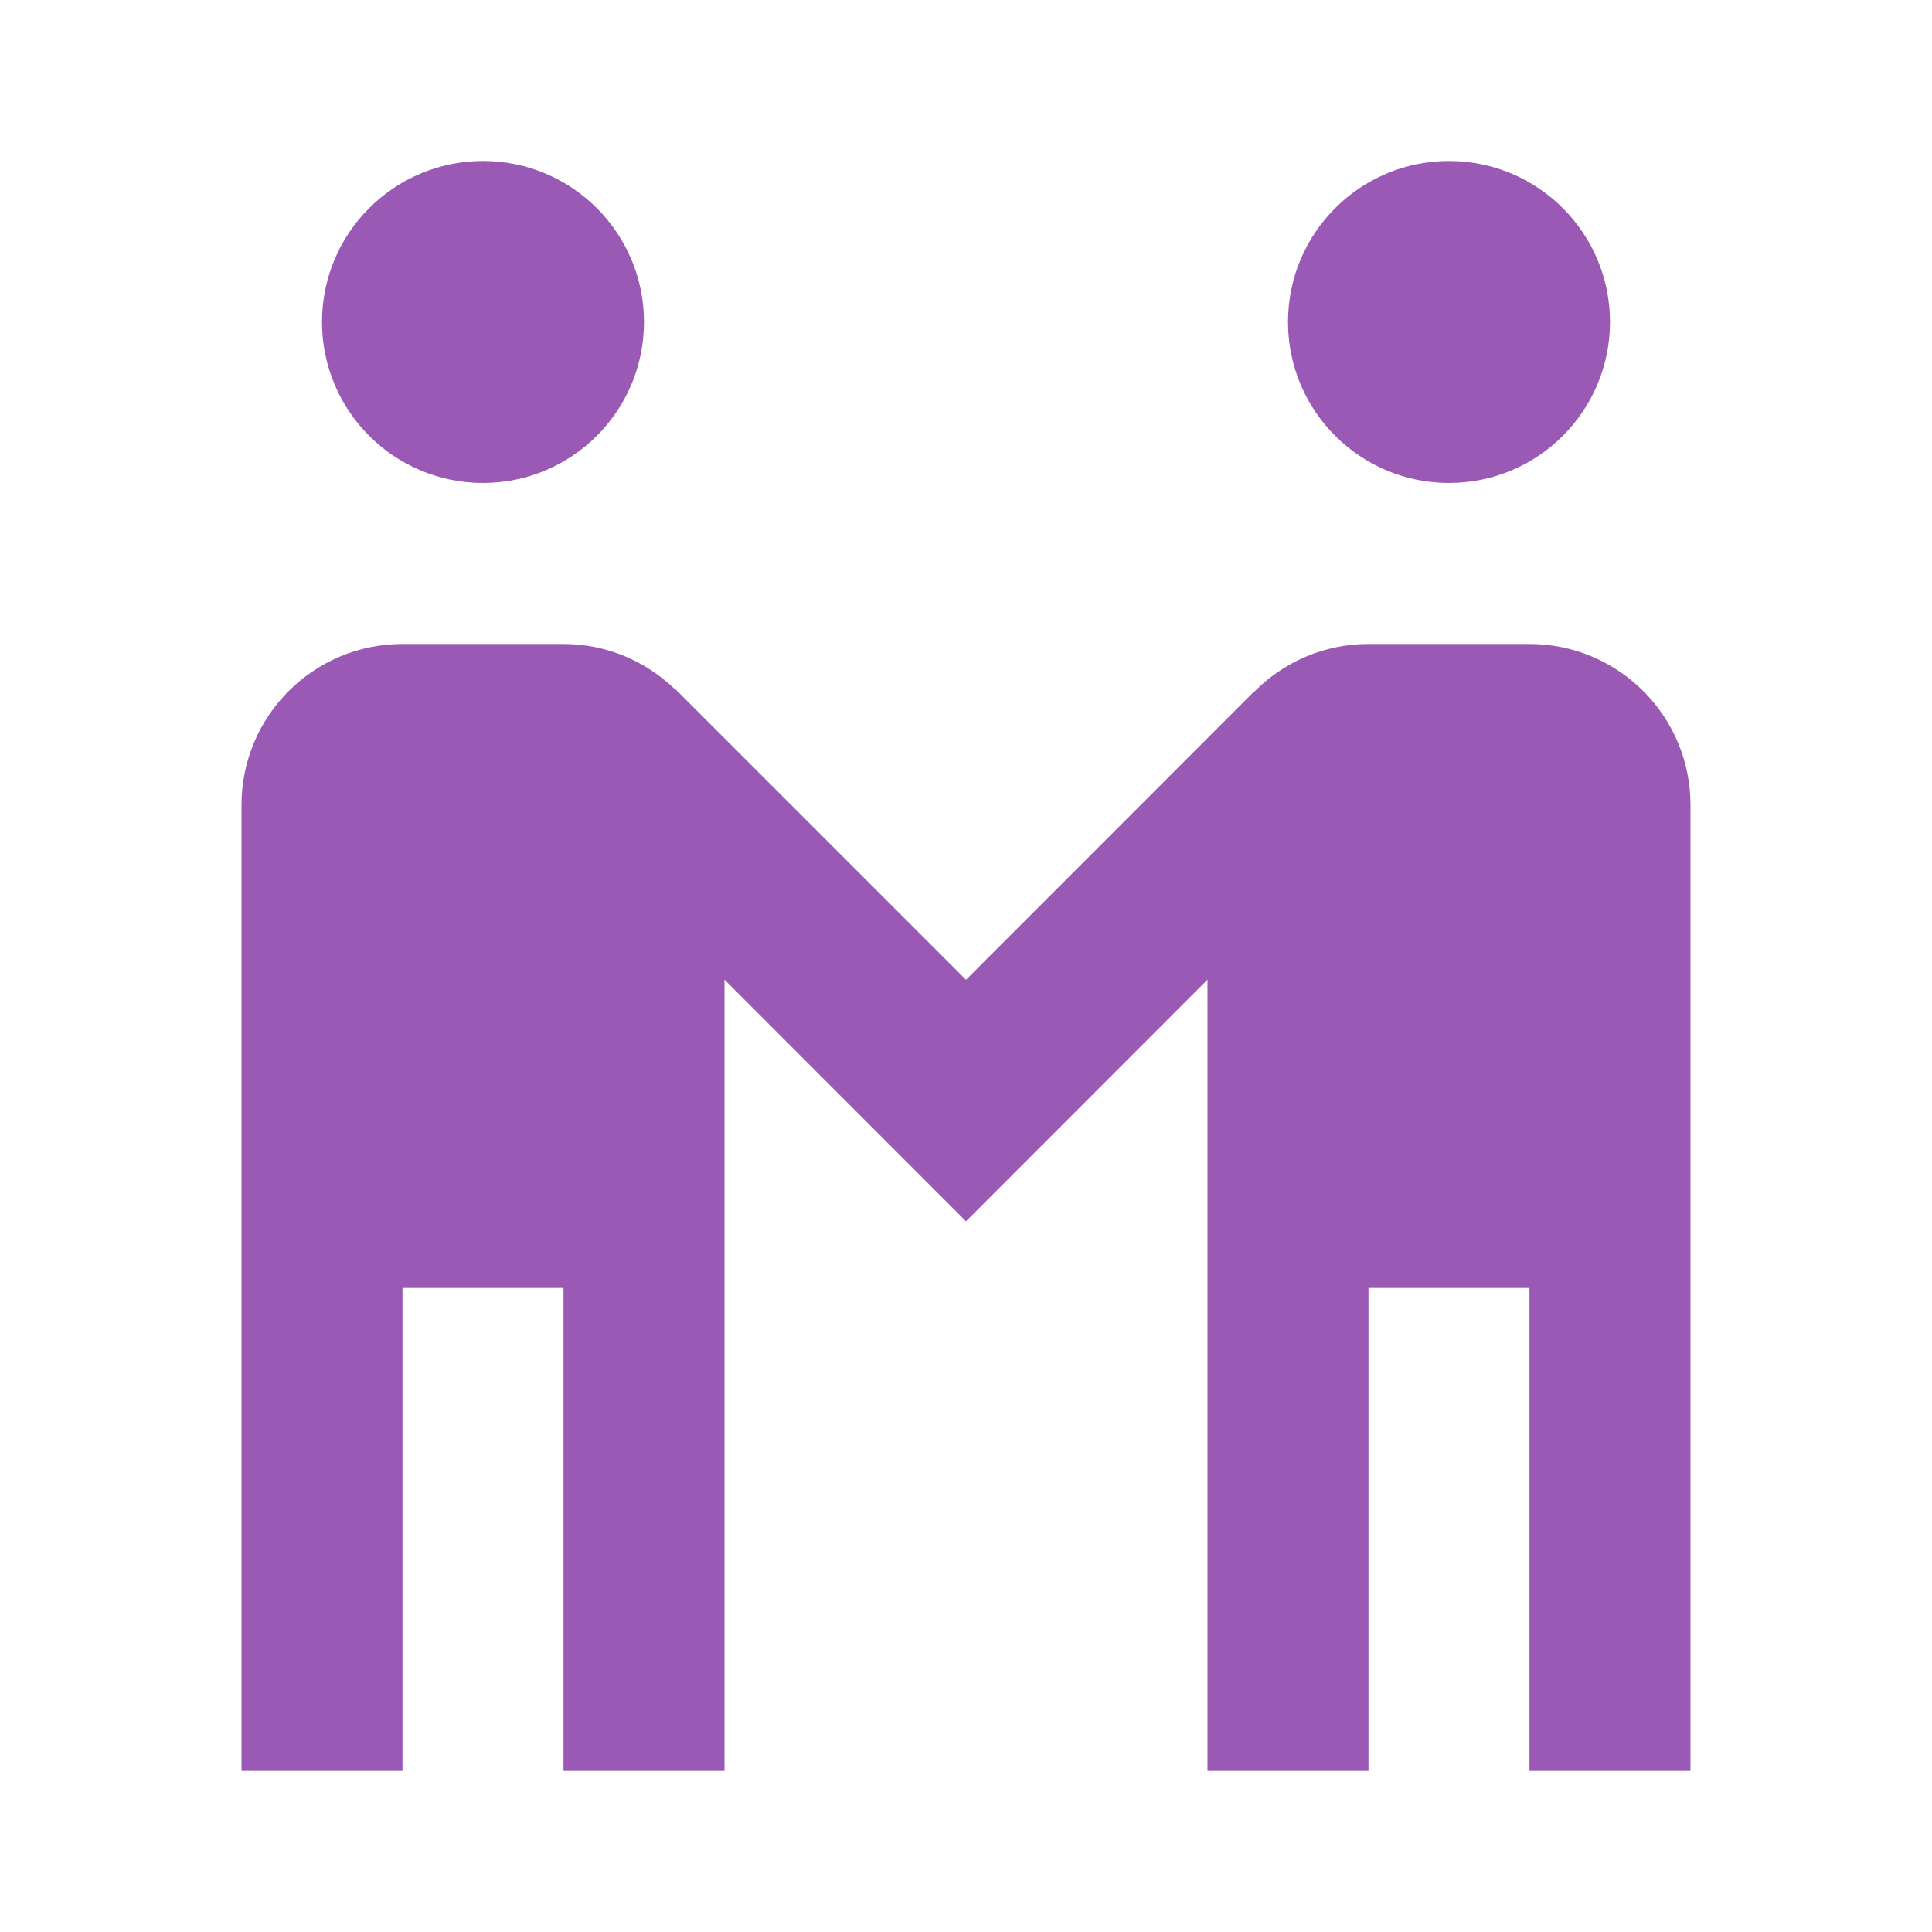 <svg xmlns="http://www.w3.org/2000/svg" x="0px" y="0px"
width="64" height="64"
viewBox="0 0 172 172"
style=" fill:#000000;"><g fill="none" fill-rule="nonzero" stroke="none" stroke-width="1" stroke-linecap="butt" stroke-linejoin="miter" stroke-miterlimit="10" stroke-dasharray="" stroke-dashoffset="0" font-family="none" font-weight="none" font-size="none" text-anchor="none" style="mix-blend-mode: normal"><path d="M0,172v-172h172v172z" fill="none"></path><g fill="#9b59b6"><path d="M43,14.333c-7.916,0 -14.333,6.417 -14.333,14.333c0,7.916 6.417,14.333 14.333,14.333c7.916,0 14.333,-6.417 14.333,-14.333c0,-7.916 -6.417,-14.333 -14.333,-14.333zM129,14.333c-7.916,0 -14.333,6.417 -14.333,14.333c0,7.916 6.417,14.333 14.333,14.333c7.916,0 14.333,-6.417 14.333,-14.333c0,-7.916 -6.417,-14.333 -14.333,-14.333zM35.833,57.333c-7.919,0 -14.333,6.414 -14.333,14.333v43v43h14.333v-43h14.333v43h14.333v-50.167v-20.282l21.5,21.514l21.5,-21.514v27.449v43h14.333v-43h14.333v43h14.333v-50.167v-35.833c0,-7.919 -6.414,-14.333 -14.333,-14.333h-14.333c-3.985,0 -7.579,1.633 -10.176,4.255l-0.014,-0.014l-25.643,25.657l-25.699,-25.699l-0.182,-0.196l-0.028,0.028c-2.577,-2.482 -6.062,-4.031 -9.924,-4.031z"></path></g></g></svg>
